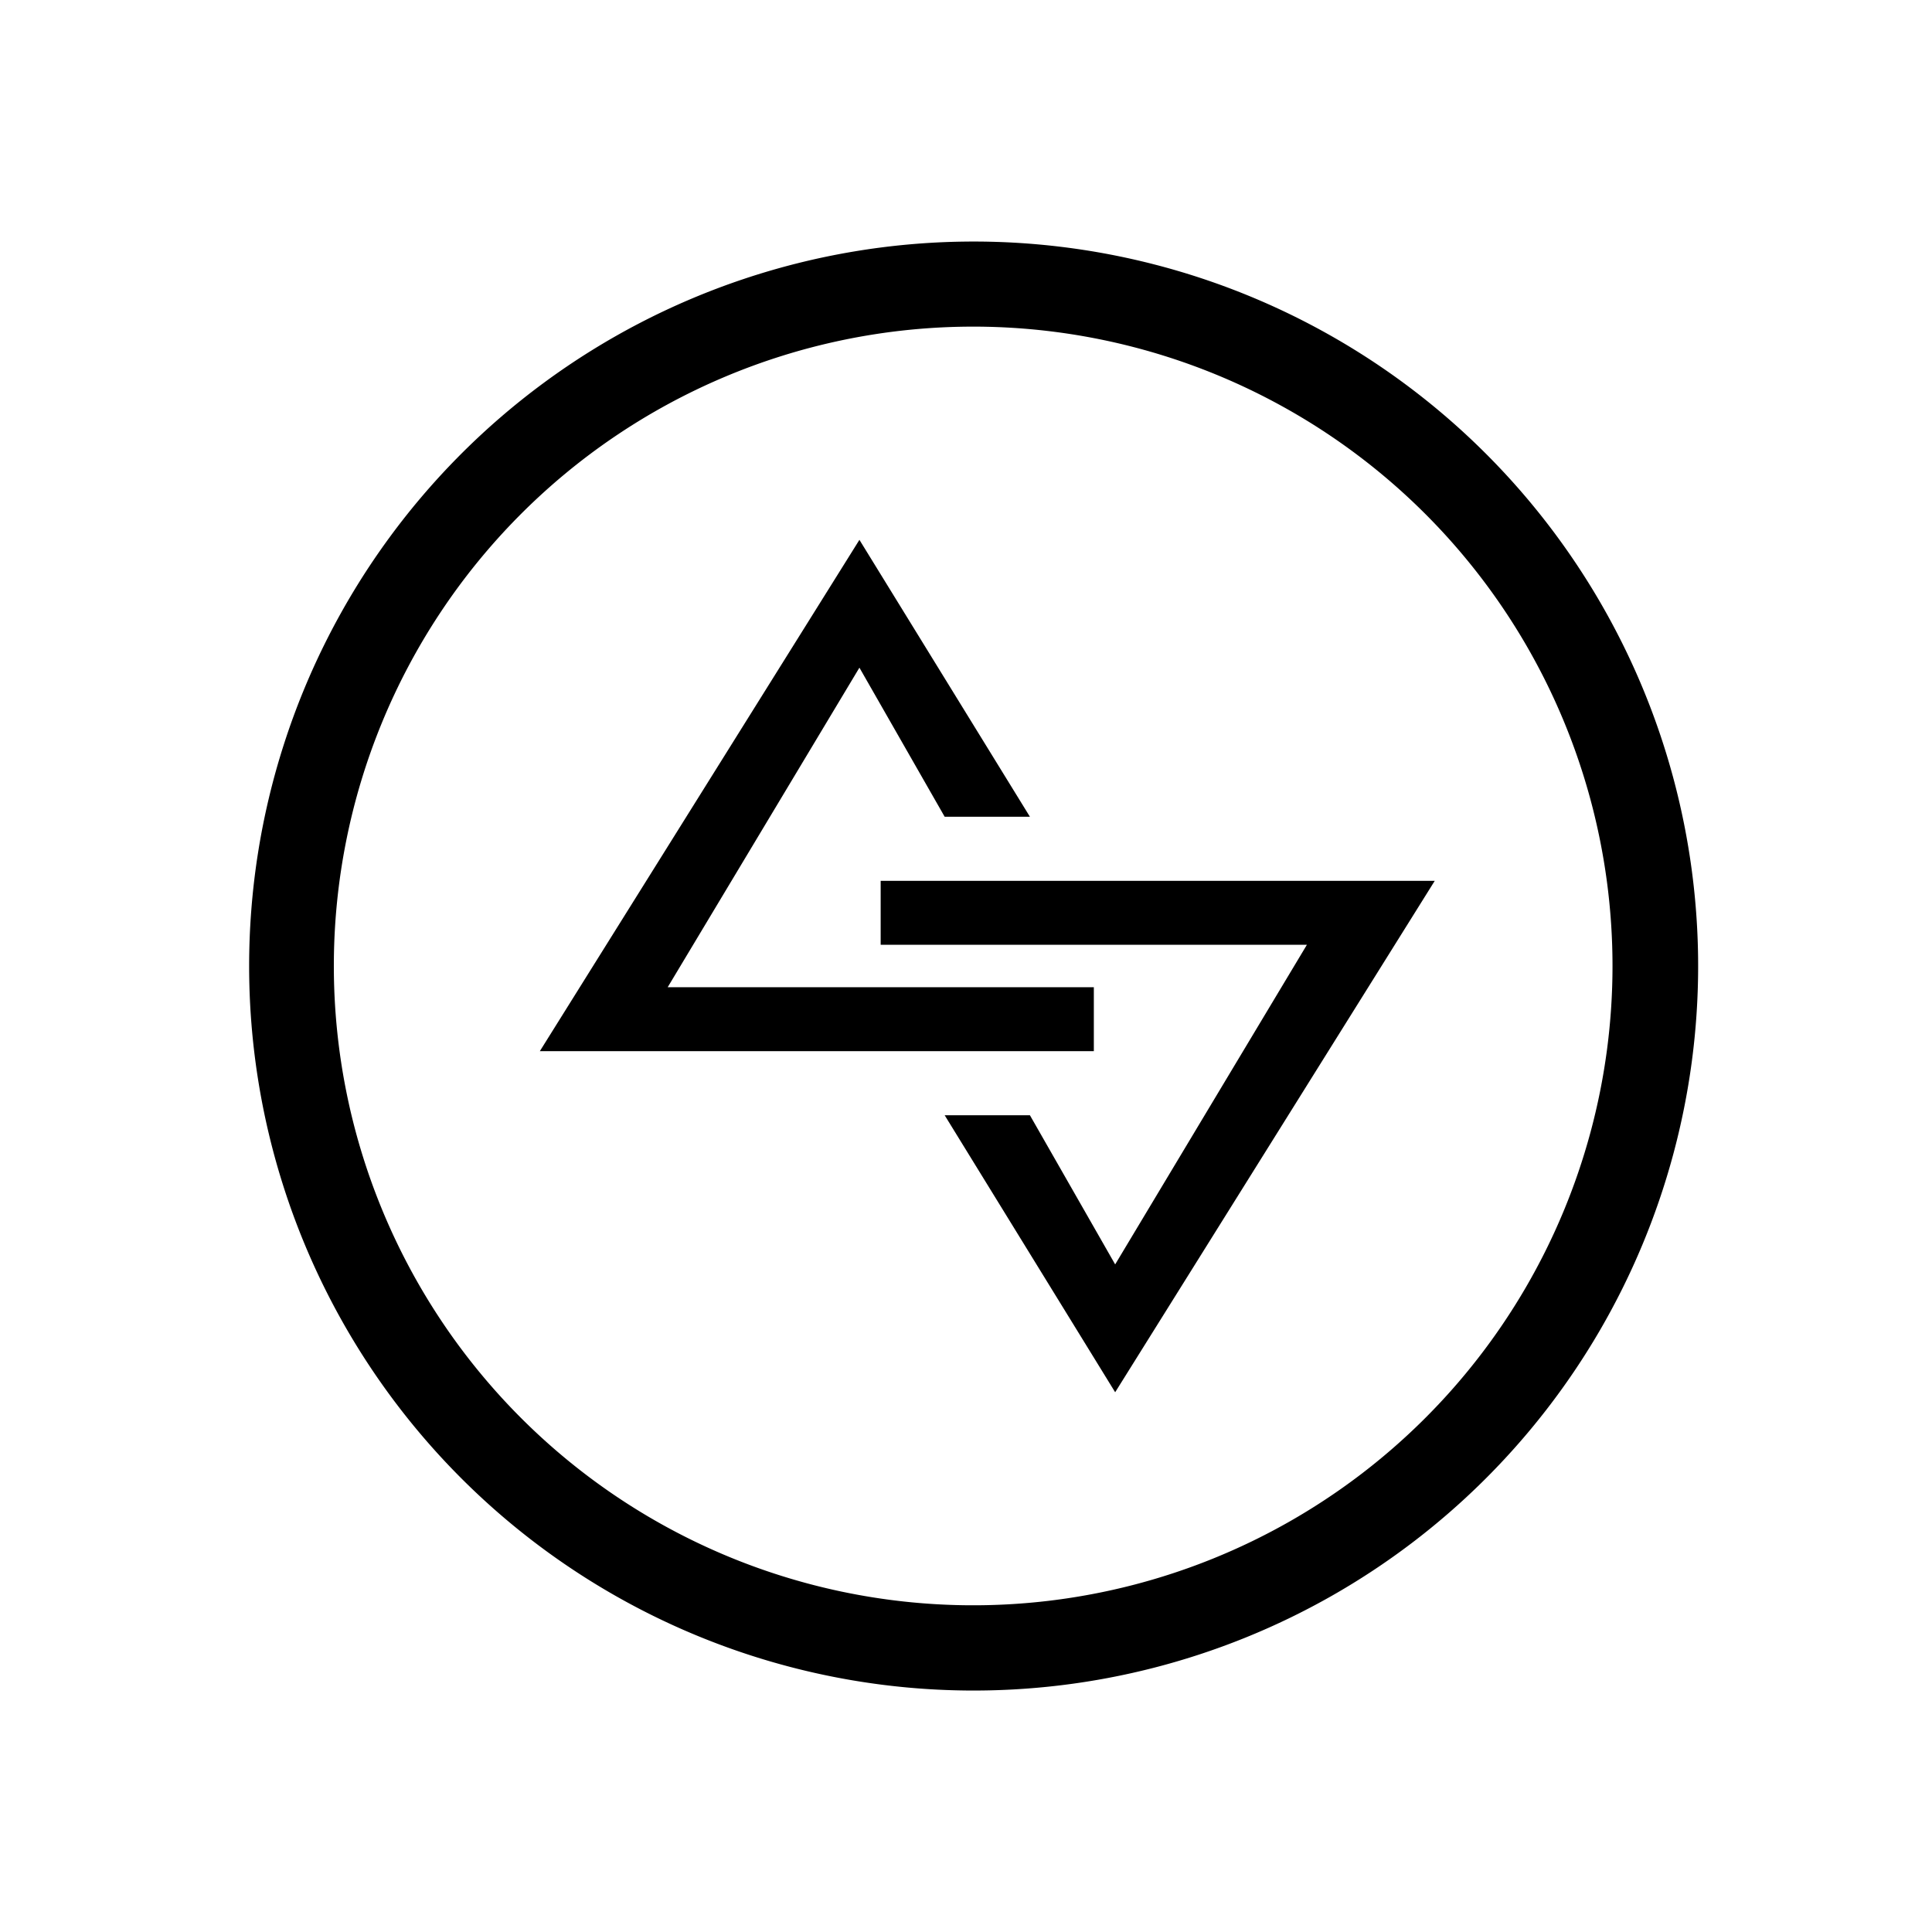 <svg xmlns="http://www.w3.org/2000/svg" xmlns:xlink="http://www.w3.org/1999/xlink" width="24" height="24" viewBox="0 0 24 24"><path fill="currentColor" fill-rule="evenodd" d="M12 19.941a7.942 7.942 0 1 0 0-15.883a7.942 7.942 0 0 0 0 15.883M12 21a9 9 0 1 0 0-17.999A9 9 0 0 0 12 21" clip-rule="evenodd"/><path fill="currentColor" d="M13.588 12.264v.794H6.706l3.97-6.352l2.118 3.44h-1.059l-1.059-1.852l-2.382 3.97z"/><path fill="currentColor" d="M10.94 11.736v-.794h6.883l-3.97 6.353l-2.118-3.441h1.059l1.059 1.853l2.382-3.971z"/></svg>